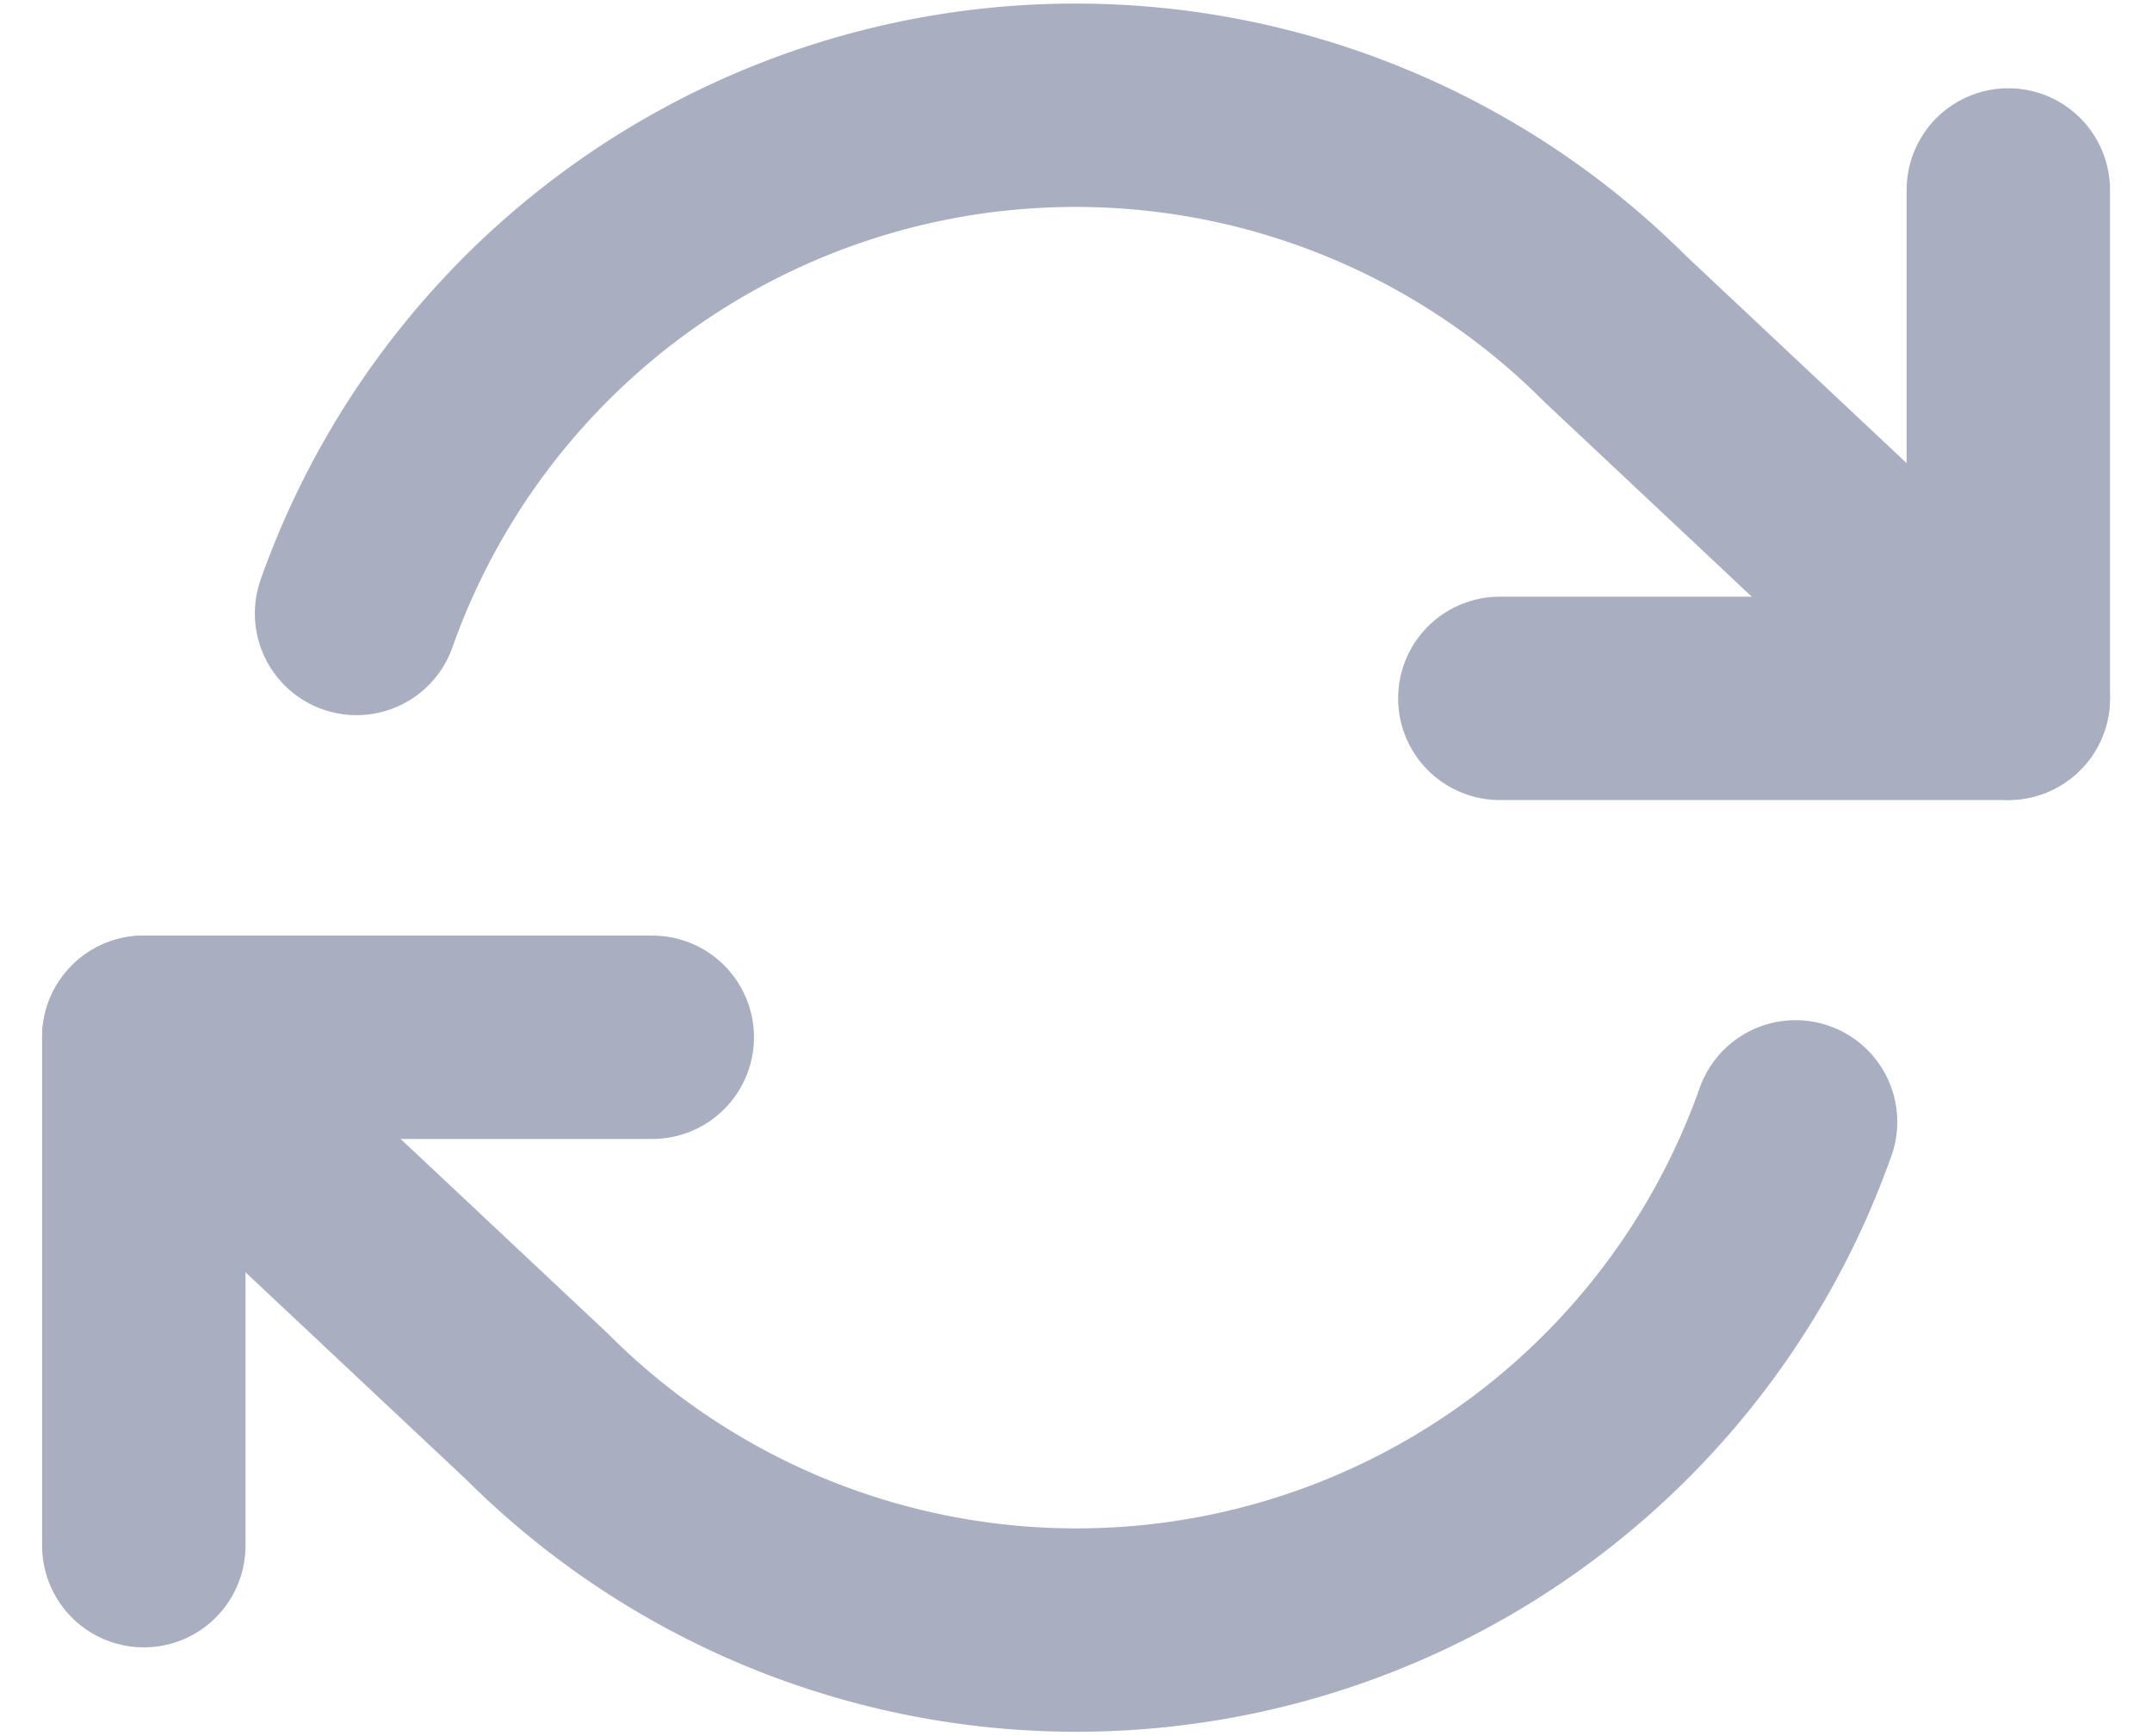 <svg xmlns="http://www.w3.org/2000/svg" width="21.161" height="17.07" viewBox="0 0 21.161 17.07">
  <g id="refresh" transform="translate(-0.086 -3.467)">
    <path id="Path_3517" data-name="Path 3517" d="M30.5,6v5h-5" transform="translate(-10.666 -0.665)" fill="none" stroke="#a9aec1" stroke-linecap="round" stroke-linejoin="round" stroke-width="2"/>
    <path id="Path_3518" data-name="Path 3518" d="M1.5,26V21h5" transform="translate(0 -7.332)" fill="none" stroke="#a9aec1" stroke-linecap="round" stroke-linejoin="round" stroke-width="2"/>
    <path id="Path_3519" data-name="Path 3519" d="M3.592,9.5A7.5,7.5,0,0,1,15.967,6.7l3.867,3.633M1.5,13.668,5.367,17.3a7.5,7.5,0,0,0,12.375-2.8" transform="translate(0 0)" fill="none" stroke="#a9aec1" stroke-linecap="round" stroke-linejoin="round" stroke-width="2"/>
  </g>
</svg>
